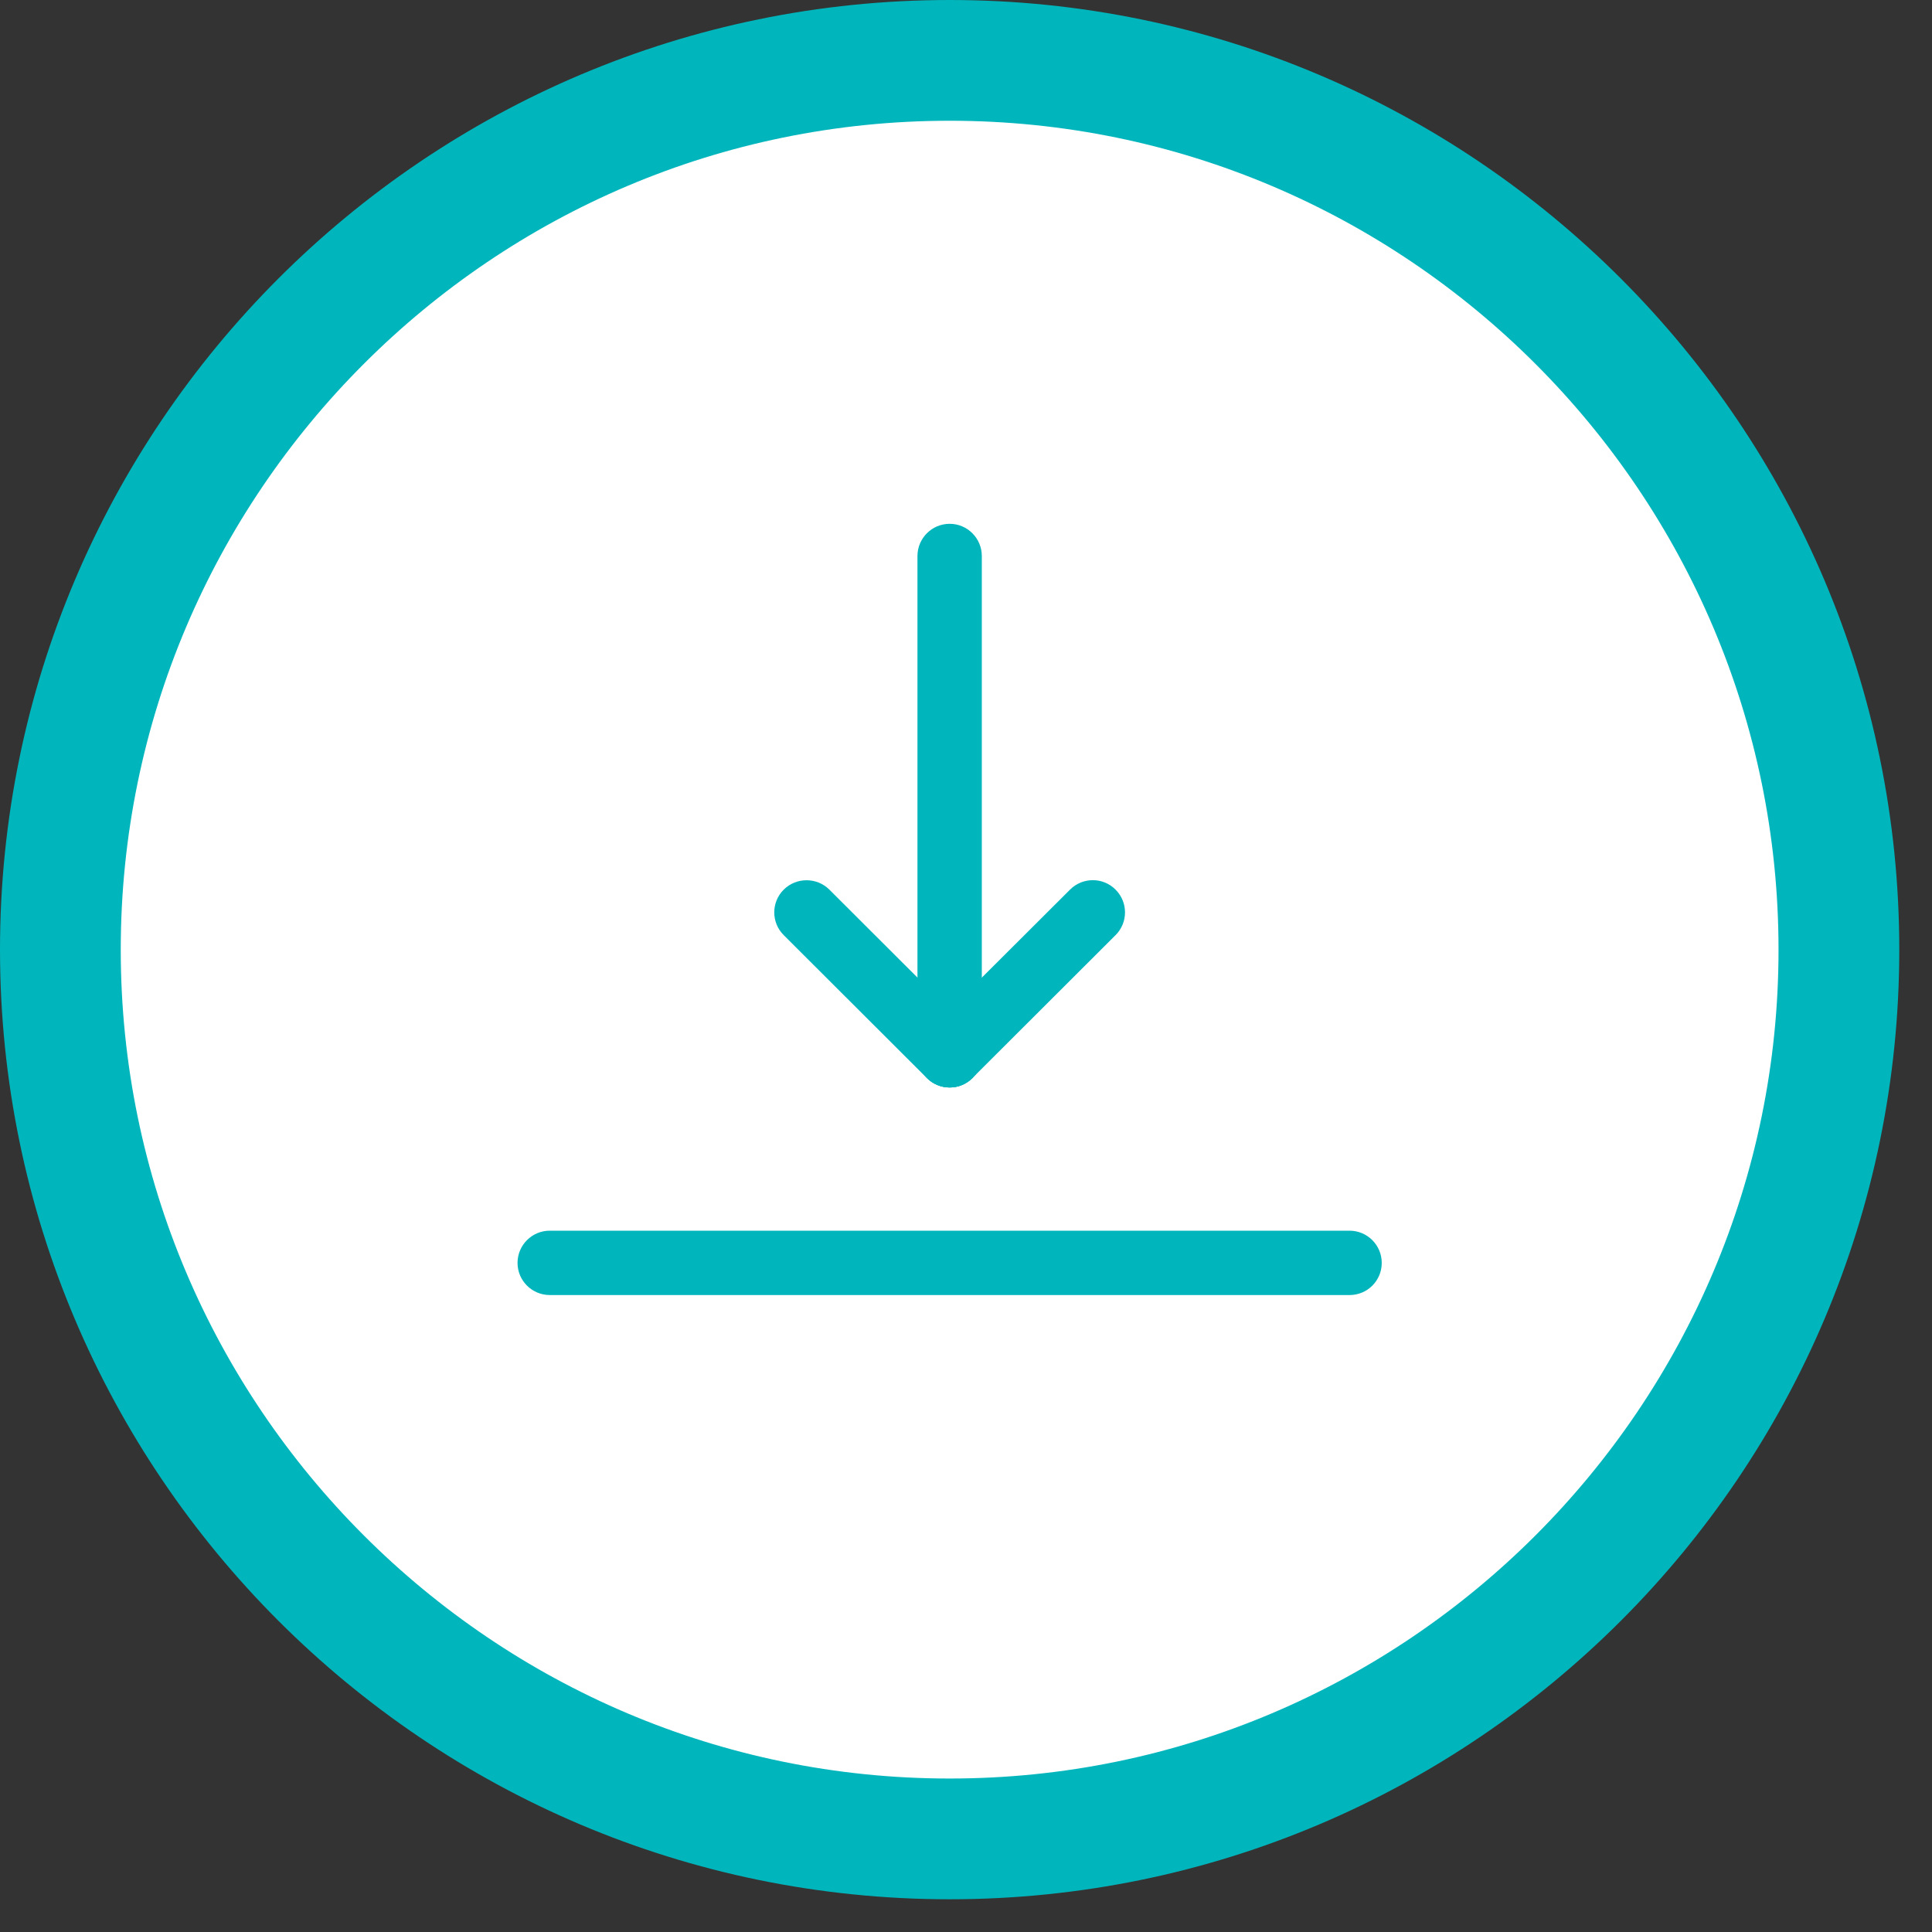 <?xml version="1.0" encoding="UTF-8"?>
<svg width="16px" height="16px" viewBox="0 0 16 16" version="1.1" xmlns="http://www.w3.org/2000/svg" xmlns:xlink="http://www.w3.org/1999/xlink">
    <rect x="0" y="0" width="16" height="16" fill="#333333" stroke="none"/>
    <!-- Generator: Sketch 50.2 (55047) - http://www.bohemiancoding.com/sketch -->
    <title>download (1)</title>
    <desc>Created with Sketch.</desc>
    <defs></defs>
    <g id="Page-1" stroke="none" stroke-width="1" fill="none" fill-rule="evenodd">
        <g id="Case-detail" transform="translate(-944, -95)" fill-rule="nonzero">
            <g id="Research-Card" transform="translate(230, 80)">
                <g id="Group-12" transform="translate(714, 13)">
                    <g id="download-(1)" transform="translate(0, 2)">
                        <path d="M7.865,15.229 C11.925,15.229 15.229,11.925 15.229,7.865 C15.229,3.805 11.925,0.5 7.865,0.5 C3.804,0.5 0.5,3.804 0.5,7.865 C0.5,11.925 3.804,15.229 7.865,15.229 Z" id="Shape" stroke="#00B6BC" fill="#FFFFFF"></path>
                        <path d="M7.865,9.006 C7.717,9.006 7.598,8.886 7.598,8.739 L7.598,4.605 C7.598,4.458 7.717,4.338 7.865,4.338 C8.012,4.338 8.131,4.458 8.131,4.605 L8.131,8.739 C8.131,8.886 8.012,9.006 7.865,9.006 Z" id="Shape" fill="#00B6BC"></path>
                        <path d="M11.177,10.725 L4.553,10.725 C4.406,10.725 4.286,10.606 4.286,10.459 C4.286,10.311 4.406,10.192 4.553,10.192 L11.176,10.192 C11.323,10.192 11.443,10.311 11.443,10.459 C11.443,10.606 11.324,10.725 11.177,10.725 Z" id="Shape" fill="#00B6BC"></path>
                        <path d="M7.865,9.006 C7.797,9.006 7.728,8.98 7.676,8.928 L6.491,7.745 C6.386,7.641 6.386,7.472 6.49,7.368 C6.594,7.264 6.764,7.264 6.868,7.367 L8.053,8.55 C8.158,8.654 8.158,8.823 8.054,8.928 C8.001,8.98 7.933,9.006 7.865,9.006 Z" id="Shape" fill="#00B6BC"></path>
                        <path d="M7.865,9.006 C7.796,9.006 7.728,8.98 7.676,8.927 C7.572,8.823 7.572,8.654 7.676,8.55 L8.862,7.367 C8.966,7.263 9.136,7.263 9.239,7.368 C9.343,7.472 9.343,7.641 9.238,7.745 L8.053,8.928 C8.001,8.98 7.933,9.006 7.865,9.006 Z" id="Shape" fill="#00B6BC"></path>
                    </g>
                </g>
            </g>
        </g>
    </g>
</svg>